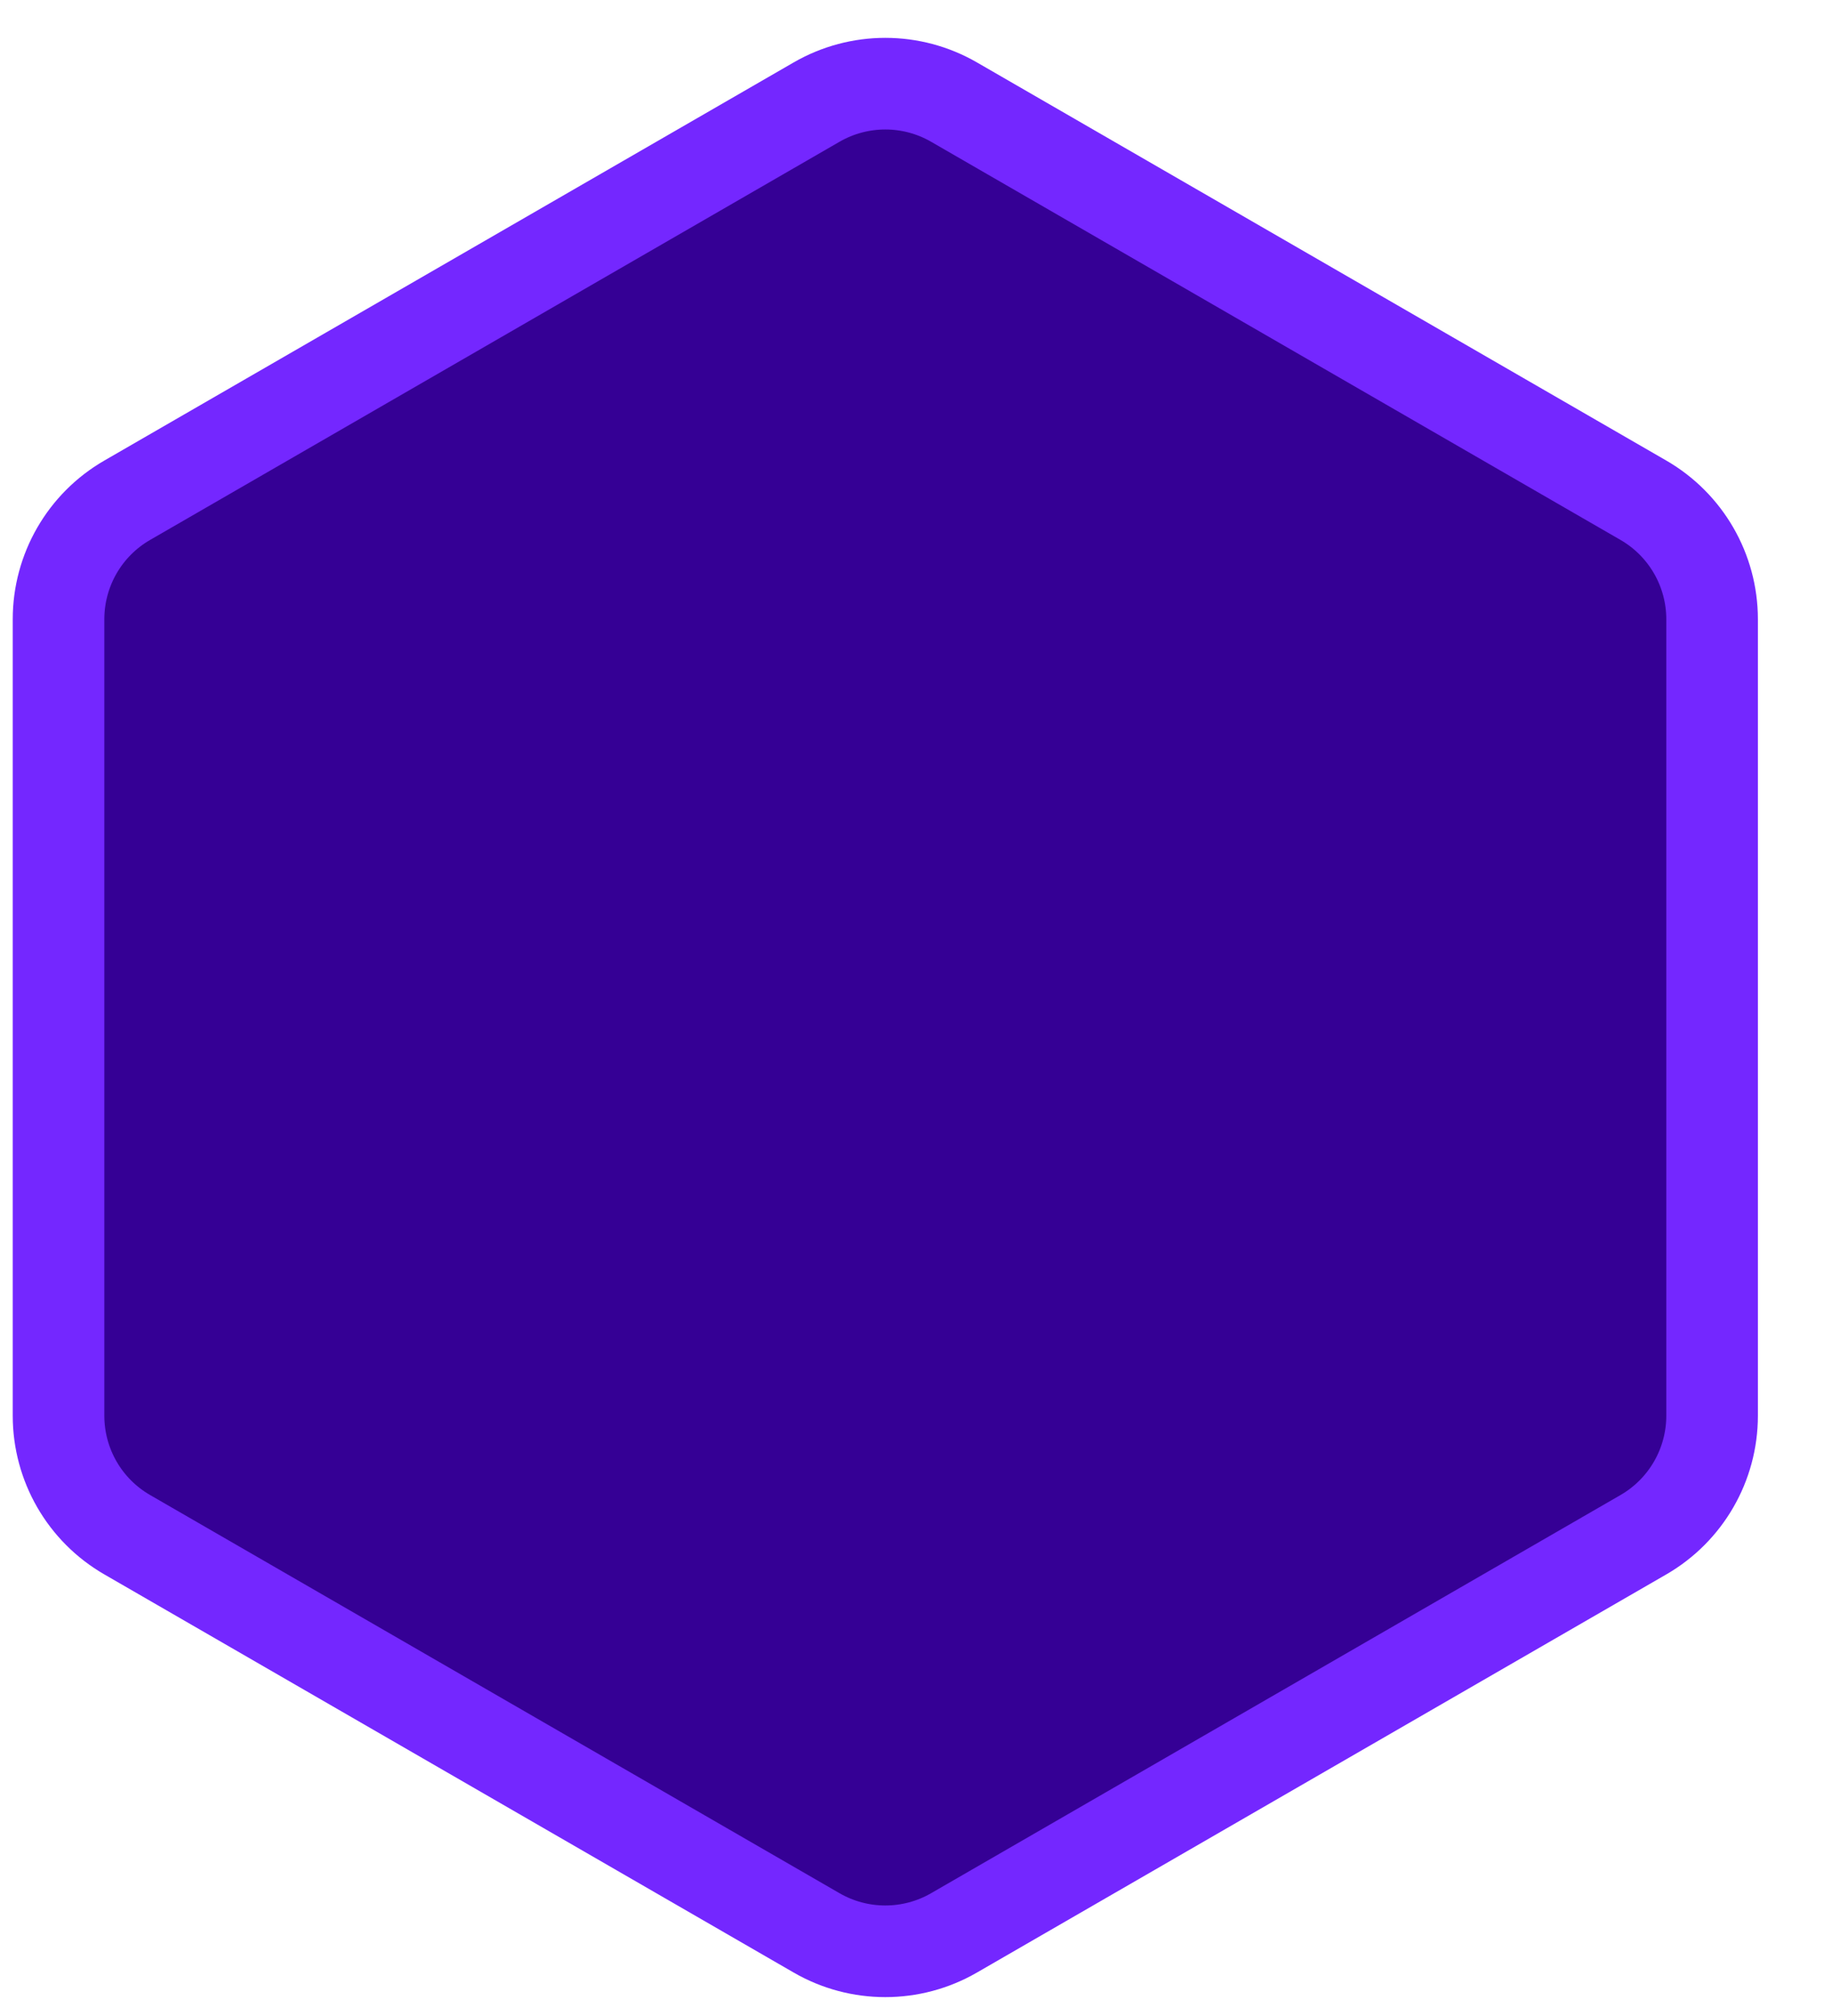 <svg width="20" height="22" viewBox="0 0 20 22" fill="none" xmlns="http://www.w3.org/2000/svg">
<path d="M8.915 1.114C9.379 0.846 9.951 0.846 10.415 1.114L17.941 5.459C18.405 5.727 18.691 6.222 18.691 6.758V15.449C18.691 15.985 18.405 16.48 17.941 16.748L10.415 21.093C9.951 21.361 9.379 21.361 8.915 21.093L1.389 16.748C0.924 16.48 0.639 15.985 0.639 15.449V6.758C0.639 6.222 0.924 5.727 1.389 5.459L8.915 1.114Z" fill="#350095" stroke="#7427FF"/>
</svg>
